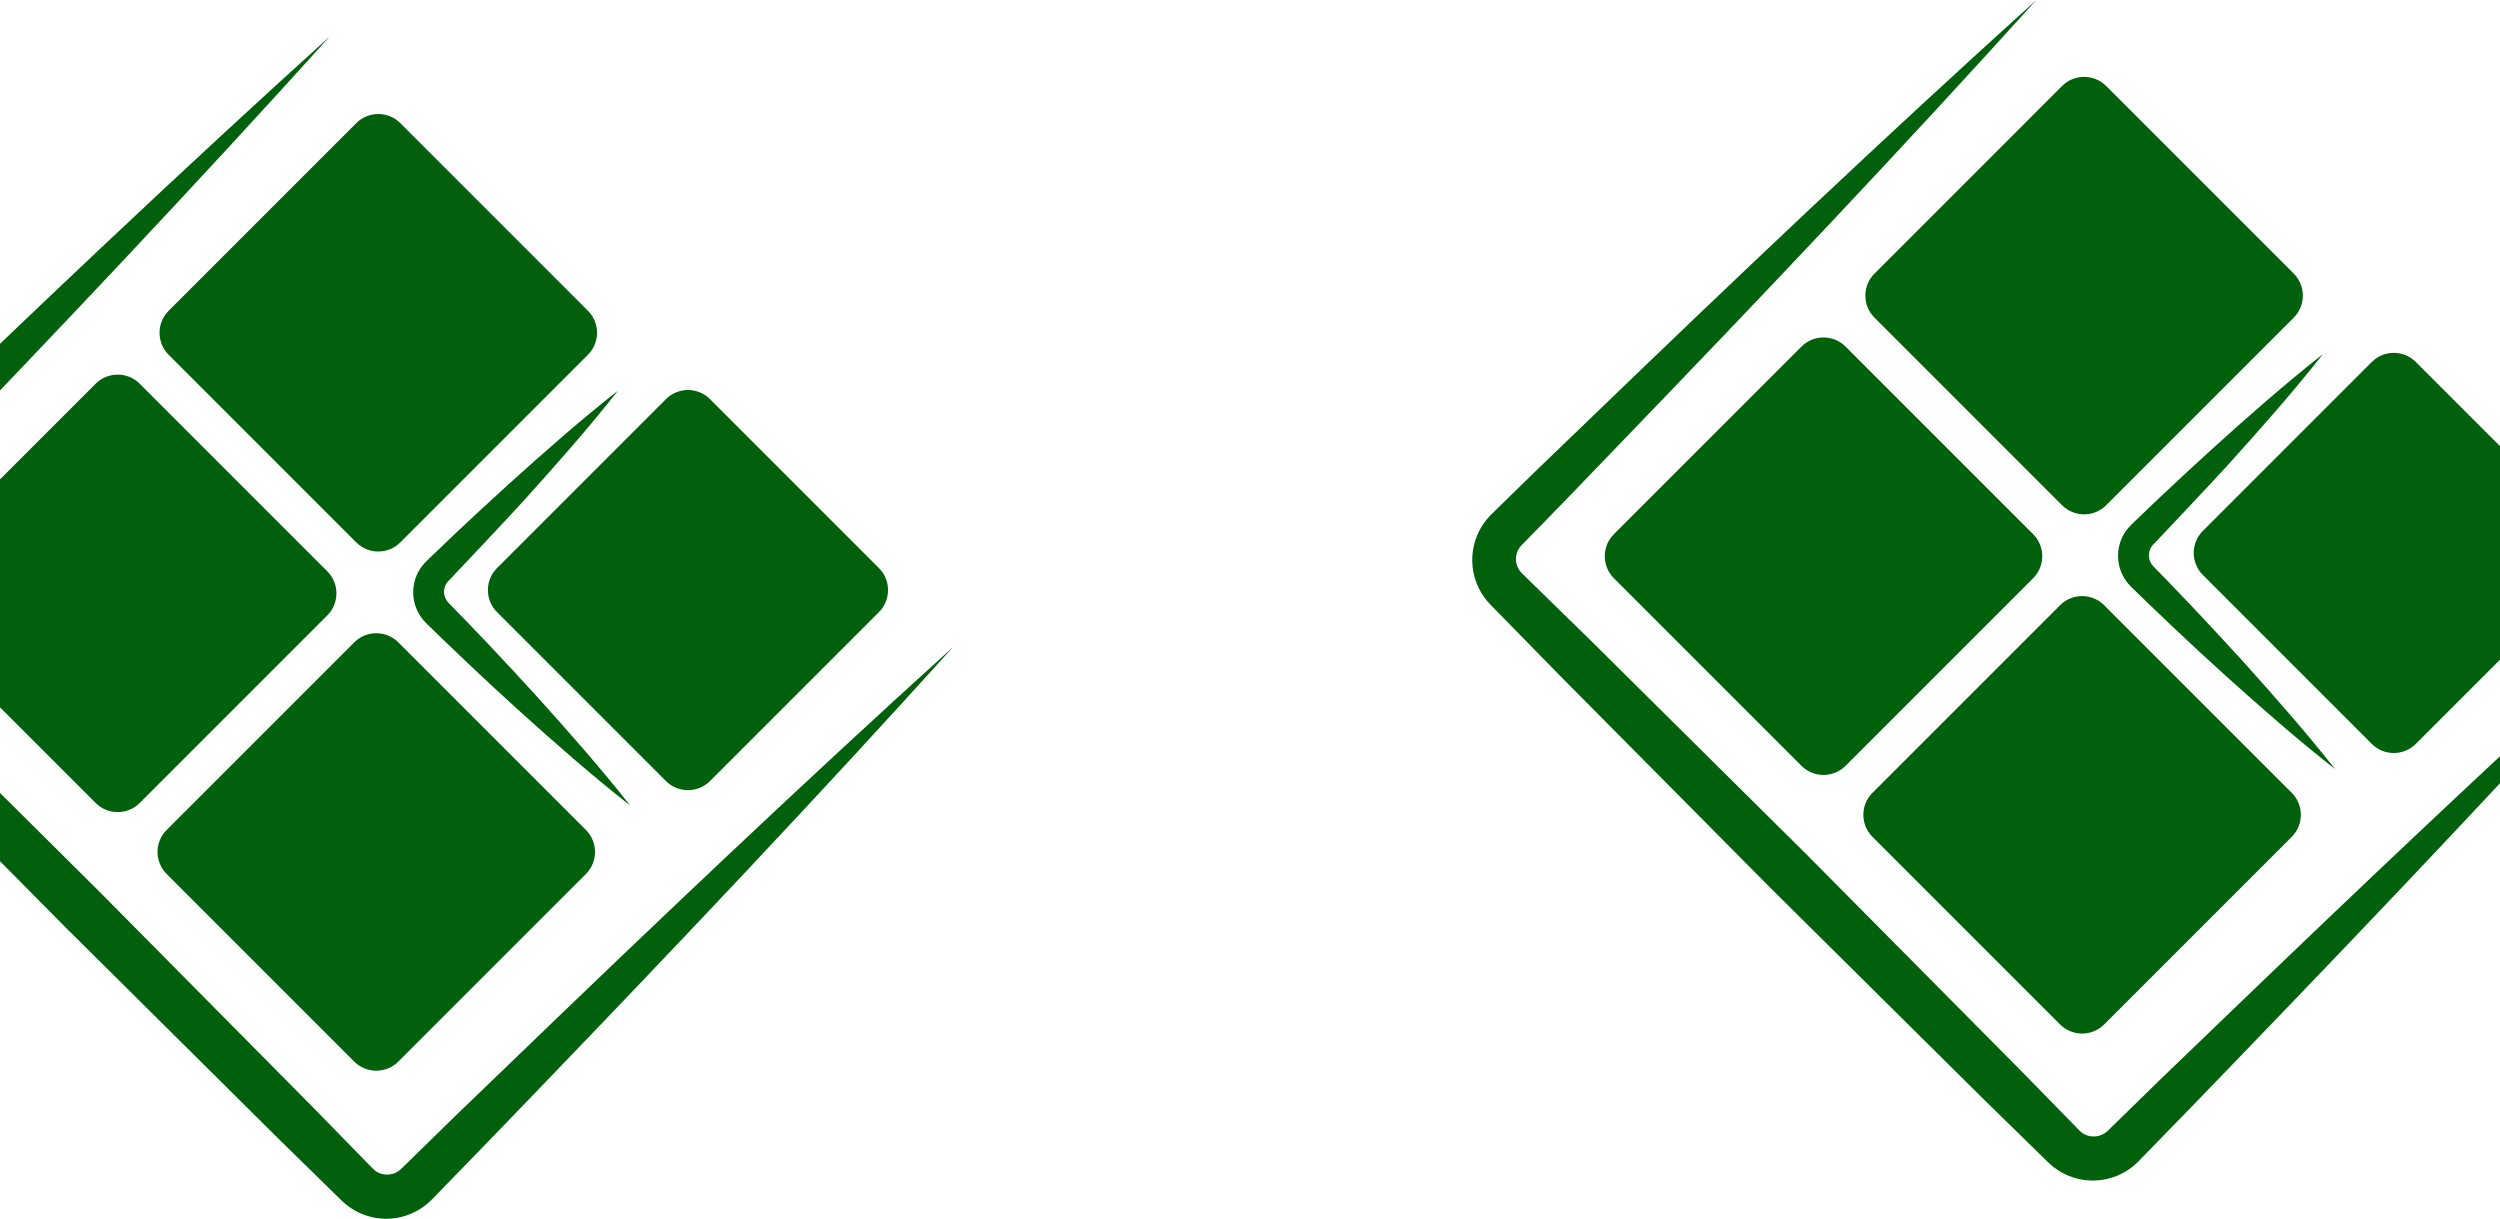 <svg width="1440" height="702" viewBox="0 0 1440 702" fill="none" xmlns="http://www.w3.org/2000/svg">
<path d="M338.632 178.982L230.585 70.935C223.576 63.925 212.211 63.925 205.201 70.935L97.154 178.982C90.144 185.992 90.144 197.357 97.154 204.367L205.201 312.414C212.211 319.424 223.576 319.424 230.585 312.414L338.632 204.367C345.642 197.357 345.642 185.992 338.632 178.982Z" fill="#01600C"/>
<path d="M1321.19 157.584L1213.14 49.537C1206.13 42.527 1194.76 42.527 1187.75 49.537L1079.71 157.584C1072.7 164.594 1072.7 175.959 1079.71 182.968L1187.75 291.015C1194.76 298.025 1206.13 298.025 1213.14 291.015L1321.19 182.968C1328.2 175.959 1328.2 164.594 1321.19 157.584Z" fill="#01600C"/>
<path d="M506.252 327.196L408.961 229.905C401.952 222.895 390.587 222.895 383.577 229.905L286.286 327.196C279.276 334.205 279.276 345.57 286.286 352.58L383.577 449.871C390.587 456.881 401.952 456.881 408.961 449.871L506.252 352.58C513.262 345.57 513.262 334.205 506.252 327.196Z" fill="#01600C"/>
<path d="M1488.81 305.797L1391.51 208.506C1384.51 201.496 1373.14 201.496 1366.13 208.506L1268.84 305.797C1261.83 312.807 1261.83 324.172 1268.84 331.181L1366.13 428.472C1373.14 435.482 1384.51 435.482 1391.51 428.472L1488.81 331.181C1495.82 324.172 1495.82 312.807 1488.81 305.797Z" fill="#01600C"/>
<path d="M188.526 329.081L80.479 221.033C73.47 214.024 62.105 214.024 55.095 221.033L-52.952 329.081C-59.962 336.09 -59.962 347.455 -52.952 354.465L55.095 462.512C62.105 469.522 73.47 469.522 80.479 462.512L188.526 354.465C195.536 347.455 195.536 336.09 188.526 329.081Z" fill="#01600C"/>
<path d="M1171.08 307.682L1063.03 199.635C1056.02 192.625 1044.66 192.625 1037.65 199.635L929.601 307.682C922.592 314.692 922.592 326.057 929.601 333.066L1037.65 441.114C1044.66 448.123 1056.02 448.123 1063.03 441.114L1171.08 333.066C1178.09 326.057 1178.09 314.692 1171.08 307.682Z" fill="#01600C"/>
<path d="M337.478 478.045L229.43 369.997C222.421 362.988 211.056 362.988 204.046 369.998L95.999 478.045C88.989 485.054 88.989 496.419 95.999 503.429L204.046 611.476C211.056 618.486 222.421 618.486 229.43 611.476L337.478 503.429C344.487 496.419 344.487 485.054 337.478 478.045Z" fill="#01600C"/>
<path d="M1320.03 456.646L1211.98 348.599C1204.97 341.589 1193.61 341.589 1186.6 348.599L1078.55 456.646C1071.54 463.656 1071.54 475.021 1078.55 482.031L1186.6 590.078C1193.61 597.087 1204.97 597.088 1211.98 590.078L1320.03 482.031C1327.04 475.021 1327.04 463.656 1320.03 456.646Z" fill="#01600C"/>
<path d="M549 372.641C470.734 459.341 390.485 544.054 309.603 628.065C289.403 649.1 269.117 670.056 248.745 690.932C244.862 694.895 240.137 697.931 234.92 699.813C229.704 701.695 224.131 702.375 218.615 701.804C213.054 701.191 207.702 699.337 202.952 696.376C201.755 695.64 200.644 694.784 199.532 693.962C198.421 693.14 197.36 692.062 196.505 691.257L192.59 687.422L161.331 656.827L37.136 533.559L-85.983 409.228L-116.54 377.932L-124.235 370.073C-130.158 364.132 -133.88 356.345 -134.785 347.999C-135.69 339.653 -133.723 331.248 -129.211 324.173C-127.736 321.87 -126.016 319.735 -124.081 317.804L-120.182 313.969L-112.368 306.316L-96.704 291.044L-65.207 260.689C18.702 179.623 103.312 99.293 189.939 21C111.691 107.733 31.459 192.446 -49.458 276.458L-79.775 307.994L-95.028 323.676L-102.672 331.5L-106.485 335.404C-107.13 336.067 -107.703 336.796 -108.195 337.578C-109.09 339.075 -109.633 340.756 -109.784 342.494C-109.935 344.232 -109.69 345.982 -109.067 347.611C-108.437 349.264 -107.43 350.748 -106.126 351.943L-98.312 359.596L-67.036 390.19L57.142 513.459L180.261 637.806L210.818 669.103L214.648 673.024L215.657 673.982C216.016 674.222 216.307 674.53 216.666 674.753C218.111 675.656 219.732 676.239 221.42 676.465C223.174 676.701 224.959 676.534 226.639 675.977C228.319 675.419 229.85 674.485 231.115 673.246C251.886 652.781 272.816 632.47 293.906 612.314C377.831 531.35 462.441 451.003 549 372.641Z" fill="#01600C"/>
<path d="M1532 351.125C1453.73 437.697 1373.49 522.286 1292.6 606.173C1272.4 627.178 1252.12 648.103 1231.75 668.948C1227.86 672.905 1223.14 675.937 1217.92 677.816C1212.7 679.695 1207.13 680.375 1201.62 679.804C1196.05 679.193 1190.7 677.341 1185.95 674.385C1184.76 673.649 1183.64 672.795 1182.53 671.974C1181.42 671.153 1180.36 670.076 1179.51 669.273L1175.59 665.444L1144.33 634.894L1020.14 511.806L897.017 387.658L866.46 356.408L858.765 348.561C852.842 342.628 849.12 334.853 848.215 326.519C847.31 318.186 849.277 309.793 853.789 302.728C855.264 300.429 856.984 298.296 858.919 296.368L862.818 292.539L870.632 284.897L886.296 269.648L917.794 239.337C1001.7 158.39 1086.31 78.178 1172.94 0C1094.69 86.606 1014.46 171.195 933.542 255.082L903.225 286.572L887.972 302.232L880.328 310.045L876.515 313.942C875.87 314.604 875.297 315.332 874.805 316.113C873.91 317.608 873.367 319.287 873.216 321.022C873.065 322.758 873.31 324.505 873.933 326.131C874.563 327.782 875.57 329.263 876.874 330.457L884.688 338.098L915.964 368.648L1040.14 491.736L1163.26 615.901L1193.82 647.151L1197.65 651.066L1198.66 652.024C1199.02 652.263 1199.31 652.571 1199.67 652.793C1201.11 653.694 1202.73 654.277 1204.42 654.502C1206.17 654.739 1207.96 654.572 1209.64 654.015C1211.32 653.458 1212.85 652.526 1214.12 651.289C1234.89 630.854 1255.82 610.573 1276.91 590.445C1360.83 509.601 1445.44 429.371 1532 351.125Z" fill="#01600C"/>
<path d="M355.959 225C338.828 246.813 320.48 267.496 301.995 288.026C292.744 298.291 259.544 333.328 259.544 333.328L257.83 335.125C257.554 335.454 257.303 335.803 257.077 336.168C256.636 336.878 256.307 337.651 256.1 338.461C255.655 340.062 255.655 341.753 256.1 343.354C256.345 344.139 256.684 344.892 257.111 345.595C257.327 345.953 257.568 346.296 257.83 346.621L258.019 346.878L258.464 347.34L259.355 348.264L266.585 355.672L280.889 370.607C290.346 380.649 299.734 390.726 309.053 400.957C327.521 421.486 345.817 442.17 363 464C341.14 446.892 320.411 428.586 299.854 410.127C289.575 400.871 279.519 391.462 269.48 382.018L254.507 367.733L247.089 360.513L246.164 359.624L245.016 358.46C244.099 357.53 243.257 356.529 242.498 355.466C241.023 353.287 239.869 350.907 239.072 348.401C237.549 343.365 237.651 337.978 239.363 333.003C240.203 330.535 241.448 328.222 243.046 326.16C243.829 325.123 244.688 324.145 245.616 323.235L247.534 321.37L262.49 307.085C272.546 297.641 282.637 288.266 292.881 278.976C313.405 260.448 334.168 242.159 355.959 225Z" fill="#01600C"/>
<path d="M1337.96 204C1320.83 225.813 1302.48 246.496 1284 267.026C1274.74 277.291 1241.54 312.328 1241.54 312.328L1239.83 314.125C1239.55 314.454 1239.3 314.803 1239.08 315.168C1238.64 315.878 1238.31 316.651 1238.1 317.461C1237.65 319.062 1237.65 320.753 1238.1 322.354C1238.34 323.139 1238.68 323.892 1239.11 324.595C1239.33 324.953 1239.57 325.296 1239.83 325.621L1240.02 325.878L1240.46 326.34L1241.36 327.264L1248.58 334.672L1262.89 349.607C1272.35 359.649 1281.73 369.726 1291.05 379.957C1309.52 400.486 1327.82 421.17 1345 443C1323.14 425.892 1302.41 407.586 1281.85 389.127C1271.57 379.871 1261.52 370.462 1251.48 361.018L1236.51 346.733L1229.09 339.513L1228.16 338.624L1227.02 337.46C1226.1 336.53 1225.26 335.529 1224.5 334.466C1223.02 332.287 1221.87 329.907 1221.07 327.401C1219.55 322.365 1219.65 316.978 1221.36 312.003C1222.2 309.535 1223.45 307.222 1225.05 305.16C1225.83 304.123 1226.69 303.145 1227.62 302.235L1229.53 300.37L1244.49 286.085C1254.55 276.641 1264.64 267.266 1274.88 257.976C1295.4 239.448 1316.17 221.159 1337.96 204Z" fill="#01600C"/>
</svg>
